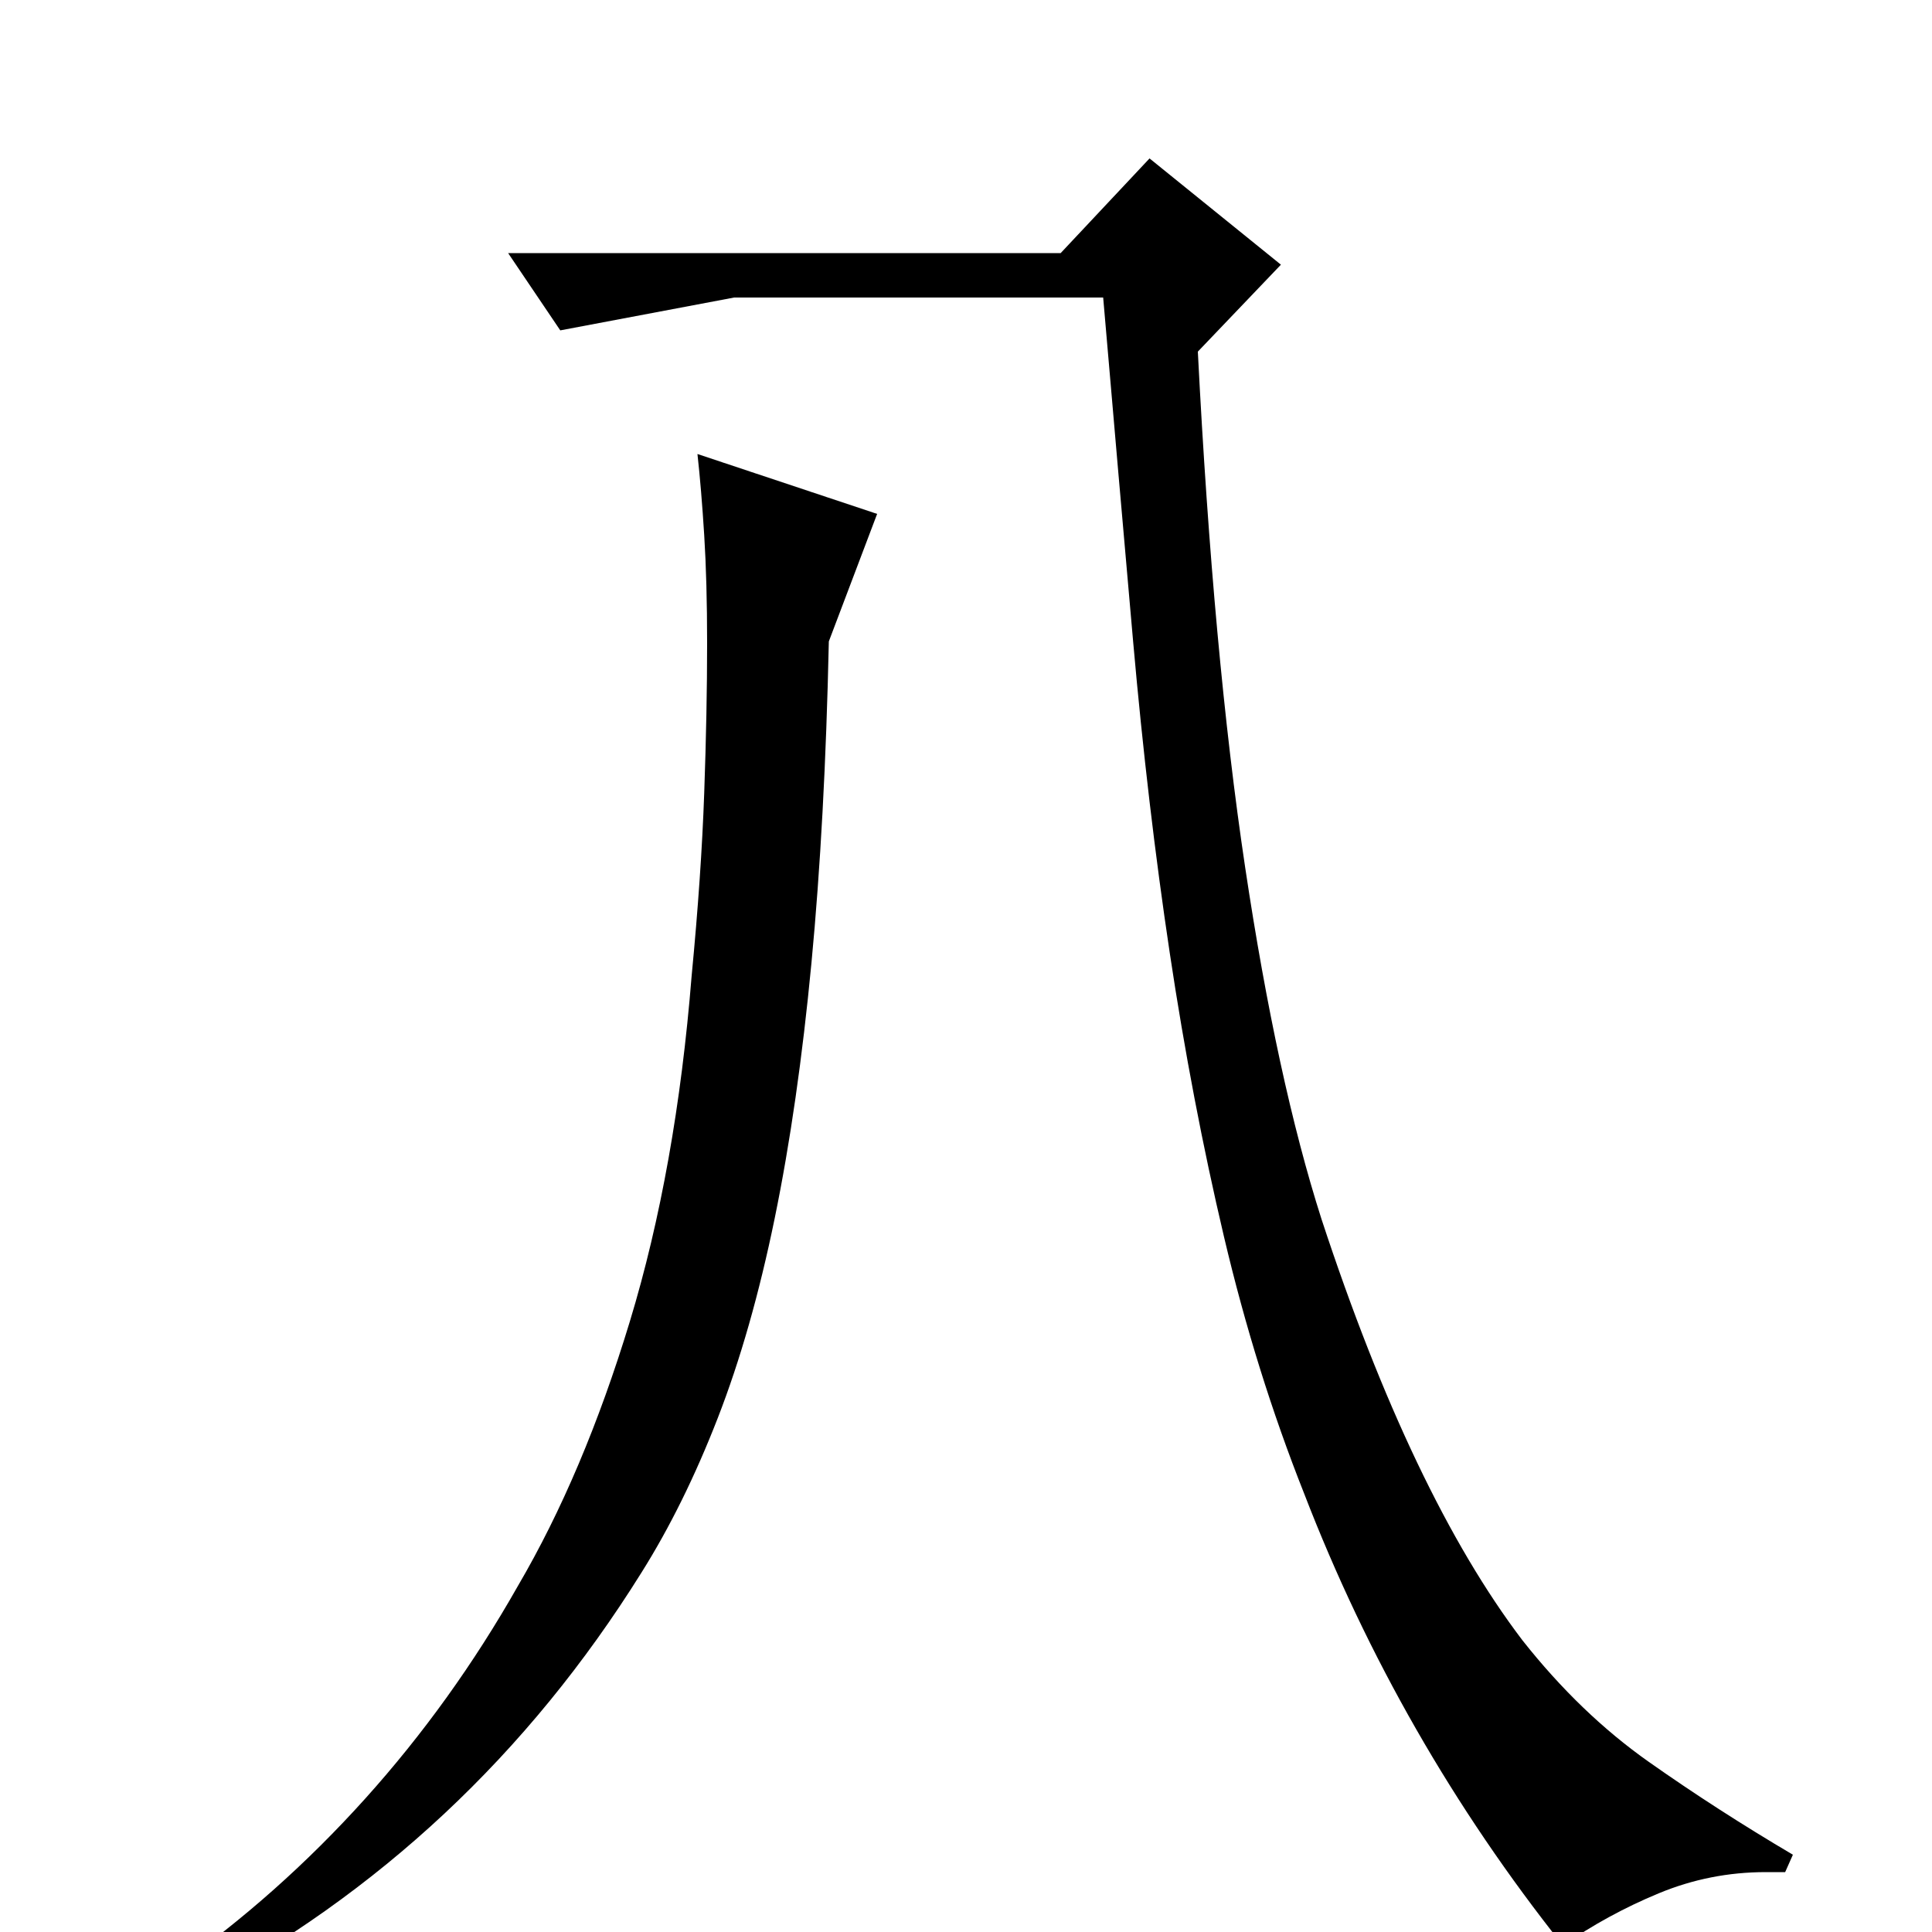 <?xml version="1.0" standalone="no"?>
<!DOCTYPE svg PUBLIC "-//W3C//DTD SVG 1.1//EN" "http://www.w3.org/Graphics/SVG/1.1/DTD/svg11.dtd" >
<svg xmlns="http://www.w3.org/2000/svg" xmlns:xlink="http://www.w3.org/1999/xlink" version="1.1" viewBox="0 -200 1000 1000">
  <g transform="matrix(1 0 0 -1 0 800)">
   <path fill="currentColor"
d="M675 227q-25 63 -41.5 133t-28 146.5t-19 161.5t-15.5 178h-191l-90 -17l-27 40h286l46 49l68 -55l-43 -45q8 -157 24.5 -267t39.5 -182q47 -143 104 -218q30 -38 65.5 -63t74.5 -48l-4 -9h-10q-29 0 -55.5 -11t-49.5 -27q-85 107 -134 234zM454 734l-25 -66
q-2 -93 -9 -166.5t-19 -132t-29.5 -103.5t-39.5 -80q-88 -141 -232 -217l-10 12q54 38 99 88t79 110q34 58 58 137t32 179q5 52 6.5 94.5t1.5 77.5q0 32 -1.5 56t-3.5 42z" />
  </g>

</svg>

